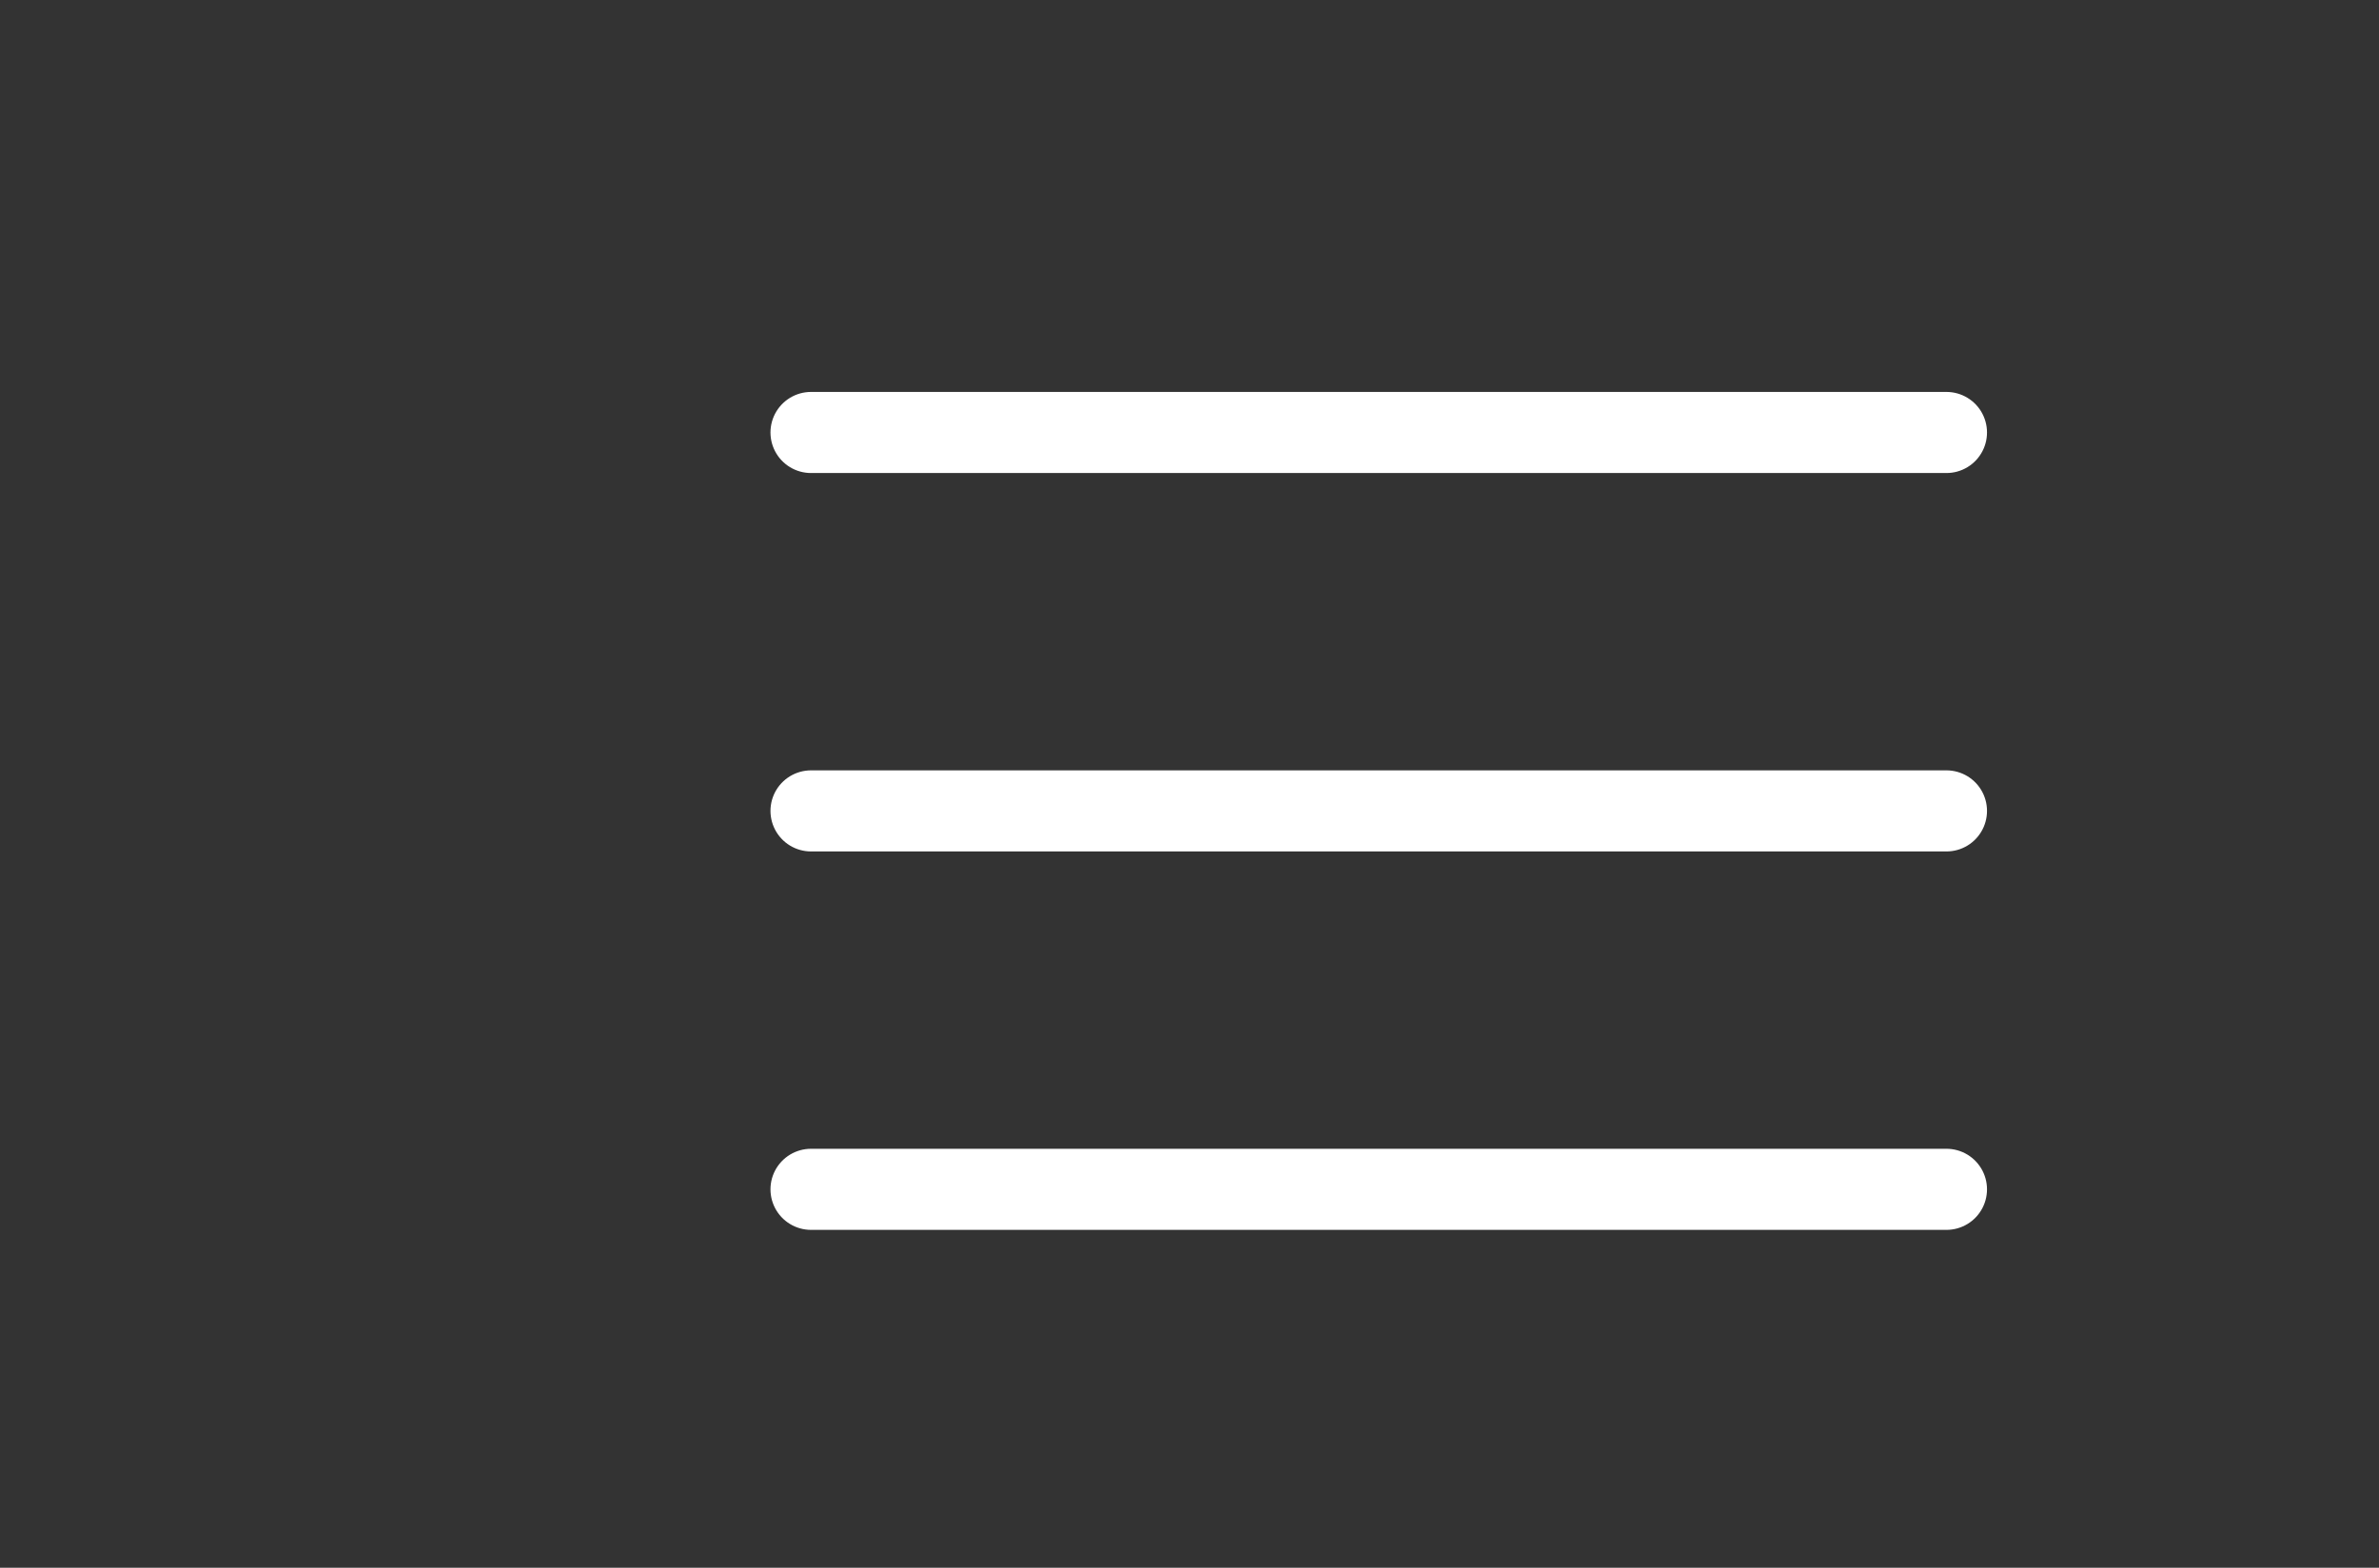 <svg width="44" height="29" viewBox="0 0 44 29" fill="none" xmlns="http://www.w3.org/2000/svg">
<rect x="0" y="0" width="44" height="29" fill="#333333" stroke="none"/>
<path d="M15 8H36M15 22H36H15ZM15 15H36H15Z" stroke="white" stroke-width="1.5" stroke-linecap="round" stroke-linejoin="round"/>
</svg>
